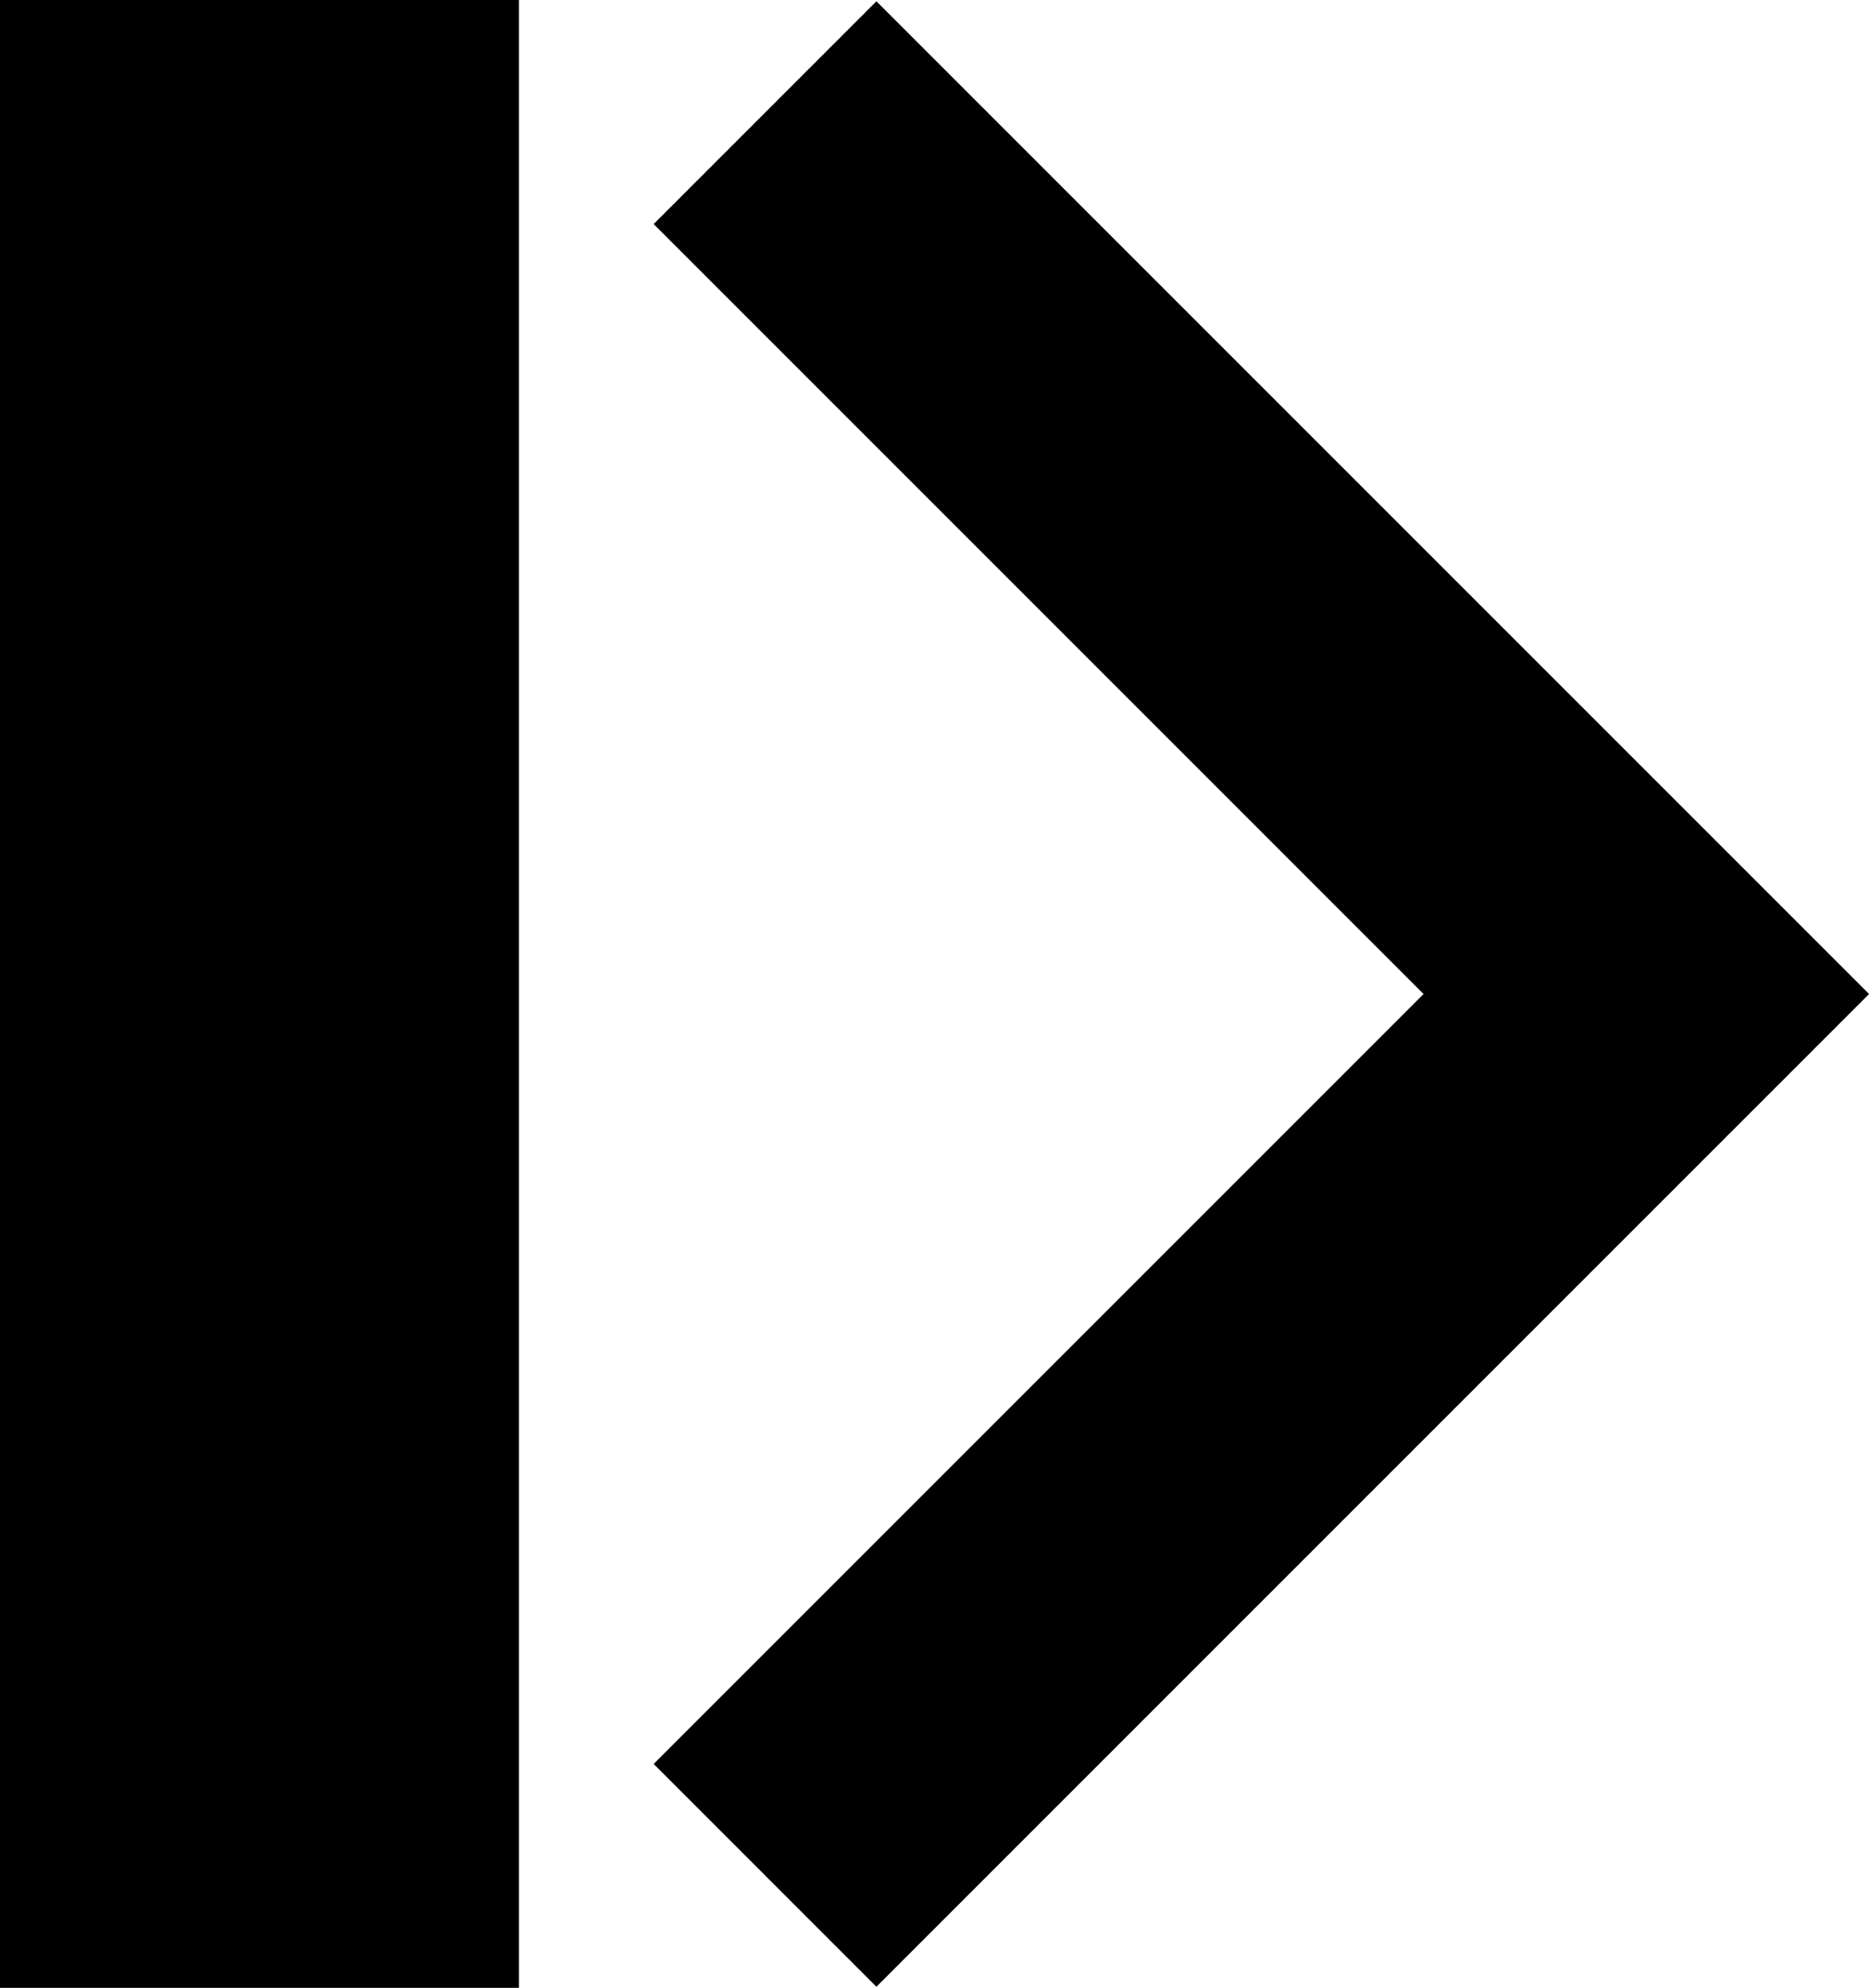 <?xml version="1.0" encoding="UTF-8" standalone="no"?>
<svg width="551px" height="586px" viewBox="0 0 551 586" version="1.1" xmlns="http://www.w3.org/2000/svg" xmlns:xlink="http://www.w3.org/1999/xlink" xmlns:sketch="http://www.bohemiancoding.com/sketch/ns">
    <!-- Generator: Sketch 3.1.1 (8761) - http://www.bohemiancoding.com/sketch -->
    <title>icon-orifice 2</title>
    <desc>Created with Sketch.</desc>
    <defs></defs>
    <g id="Page-1" stroke="none" stroke-width="1" fill="none" fill-rule="evenodd" sketch:type="MSPage">
        <rect id="Rectangle-1" fill="#000000" sketch:type="MSShapeGroup" x="0" y="0" width="153" height="586"></rect>
        <path d="M419.681,293.025 L192.706,520 L258.377,585.672 L551,293.049 L550.975,293.025 L551,293 L258.377,0.377 L192.706,66.049 L419.681,293.025 Z" id="Rectangle-3" fill="#000000" sketch:type="MSShapeGroup"></path>
    </g>
</svg>